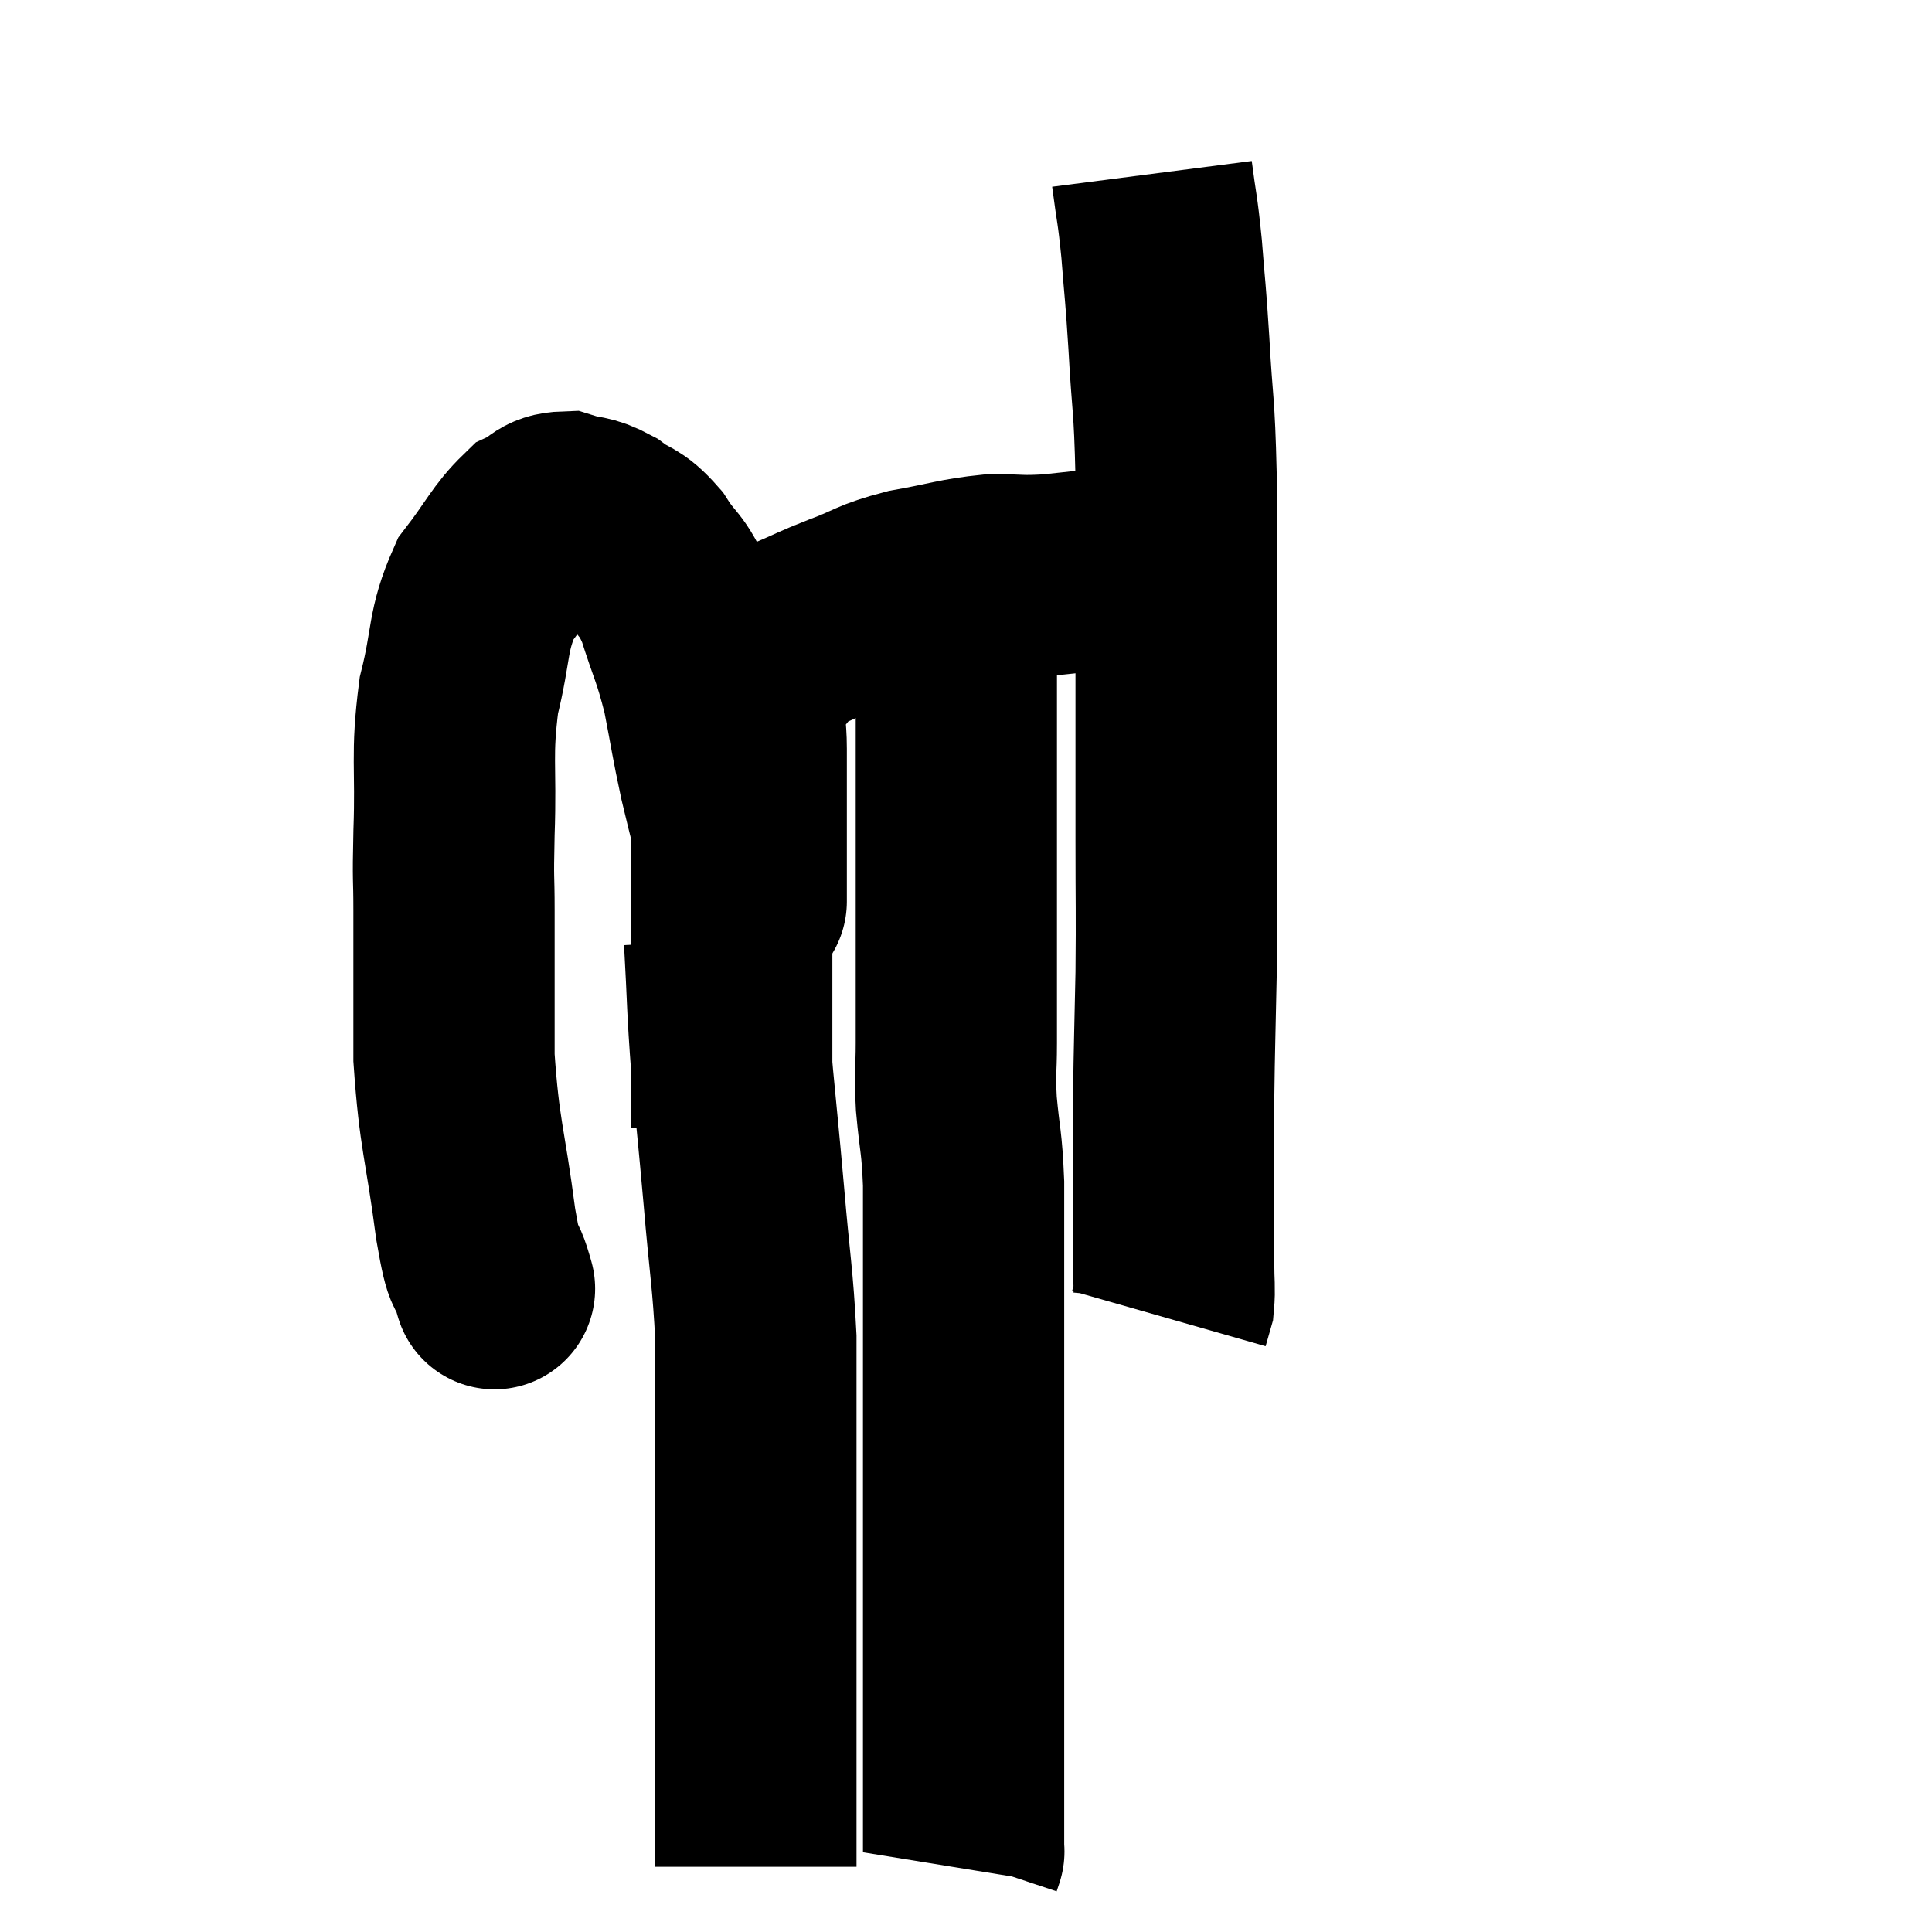 <svg width="48" height="48" viewBox="0 0 48 48" xmlns="http://www.w3.org/2000/svg"><path d="M 12.24 31.86 C 12.24 31.86, 12.345 32.22, 12.24 31.86 C 12.03 31.14, 12.06 31.815, 11.82 30.42 C 11.55 28.35, 11.415 28.23, 11.28 26.28 C 11.28 24.45, 11.28 24.015, 11.28 22.62 C 11.28 21.66, 11.25 22.035, 11.28 20.7 C 11.34 18.99, 11.205 18.795, 11.4 17.28 C 11.73 15.96, 11.595 15.69, 12.06 14.64 C 12.66 13.86, 12.765 13.56, 13.26 13.08 C 13.65 12.9, 13.605 12.735, 14.04 12.72 C 14.52 12.87, 14.52 12.765, 15 13.02 C 15.48 13.38, 15.51 13.23, 15.96 13.74 C 16.38 14.4, 16.425 14.205, 16.8 15.06 C 17.13 16.11, 17.19 16.095, 17.46 17.16 C 17.67 18.24, 17.655 18.27, 17.88 19.32 C 18.12 20.34, 18.225 20.655, 18.36 21.36 C 18.39 21.75, 18.375 21.9, 18.42 22.14 C 18.48 22.23, 18.51 22.275, 18.54 22.32 C 18.54 22.32, 18.54 22.35, 18.54 22.32 C 18.54 22.26, 18.54 22.62, 18.54 22.2 C 18.54 21.42, 18.54 21.54, 18.54 20.64 C 18.54 19.62, 18.54 19.38, 18.54 18.6 C 18.54 18.06, 18.465 18, 18.54 17.52 C 18.69 17.1, 18.54 17.115, 18.84 16.68 C 19.29 16.23, 19.2 16.14, 19.74 15.78 C 20.37 15.51, 20.28 15.525, 21 15.24 C 21.81 14.94, 21.705 14.88, 22.62 14.64 C 23.64 14.46, 23.79 14.37, 24.66 14.28 C 25.38 14.28, 25.305 14.325, 26.1 14.28 C 26.97 14.19, 27.285 14.145, 27.84 14.1 C 28.08 14.1, 28.17 14.1, 28.32 14.1 C 28.38 14.1, 28.365 14.1, 28.44 14.1 C 28.53 14.1, 28.545 14.1, 28.62 14.1 C 28.68 14.1, 28.71 14.1, 28.74 14.1 C 28.74 14.1, 28.74 14.1, 28.74 14.1 L 28.74 14.1" fill="none" stroke="black" stroke-width="5"></path><path d="M 28.62 4.32 C 28.74 5.25, 28.755 5.13, 28.86 6.18 C 28.95 7.35, 28.95 7.11, 29.04 8.52 C 29.13 10.17, 29.175 9.915, 29.22 11.82 C 29.22 13.98, 29.22 13.875, 29.22 16.14 C 29.22 18.51, 29.22 18.87, 29.22 20.88 C 29.22 22.53, 29.235 22.59, 29.22 24.18 C 29.19 25.71, 29.175 25.995, 29.16 27.24 C 29.16 28.2, 29.16 28.29, 29.16 29.16 C 29.16 29.94, 29.16 30.15, 29.16 30.72 C 29.16 31.08, 29.16 31.035, 29.16 31.44 C 29.16 31.89, 29.19 32.01, 29.16 32.34 L 29.04 32.76" fill="none" stroke="black" stroke-width="5"></path><path d="M 18 23.34 C 18.09 24.93, 18.06 24.93, 18.18 26.52 C 18.33 28.11, 18.33 28.02, 18.48 29.7 C 18.63 31.47, 18.705 31.755, 18.78 33.24 C 18.78 34.44, 18.78 34.185, 18.78 35.64 C 18.78 37.35, 18.78 37.335, 18.78 39.06 C 18.78 40.8, 18.78 41.13, 18.78 42.54 C 18.78 43.62, 18.78 43.83, 18.78 44.7 C 18.78 45.36, 18.78 45.66, 18.78 46.02 C 18.78 46.08, 18.78 46.065, 18.78 46.14 C 18.78 46.23, 18.78 46.26, 18.78 46.32 L 18.78 46.38" fill="none" stroke="black" stroke-width="5"></path><path d="M 18.18 20.76 C 18.18 21.27, 18.18 21.12, 18.18 21.78 C 18.18 22.59, 18.18 22.53, 18.18 23.4 C 18.18 24.33, 18.18 24.3, 18.18 25.26 C 18.18 26.25, 18.18 26.55, 18.18 27.24 L 18.18 28.02" fill="none" stroke="black" stroke-width="5"></path><path d="M 23.76 14.88 C 23.76 15.15, 23.76 14.715, 23.76 15.42 C 23.76 16.56, 23.76 16.56, 23.76 17.7 C 23.76 18.84, 23.76 18.66, 23.76 19.98 C 23.76 21.48, 23.76 21.495, 23.76 22.98 C 23.76 24.45, 23.76 24.81, 23.76 25.92 C 23.76 26.67, 23.715 26.55, 23.76 27.42 C 23.85 28.41, 23.895 28.32, 23.94 29.4 C 23.94 30.57, 23.94 30.495, 23.94 31.74 C 23.94 33.06, 23.94 33.075, 23.94 34.38 C 23.94 35.67, 23.94 35.475, 23.94 36.96 C 23.94 38.64, 23.94 38.73, 23.94 40.32 C 23.94 41.82, 23.94 42.24, 23.94 43.32 C 23.94 43.98, 23.94 44.265, 23.94 44.64 C 23.94 44.73, 23.94 44.7, 23.94 44.82 C 23.94 44.97, 23.94 44.82, 23.94 45.12 C 23.94 45.57, 23.94 45.795, 23.94 46.02 C 23.94 46.02, 23.955 45.975, 23.94 46.02 L 23.88 46.2" fill="none" stroke="black" stroke-width="5"></path></svg>